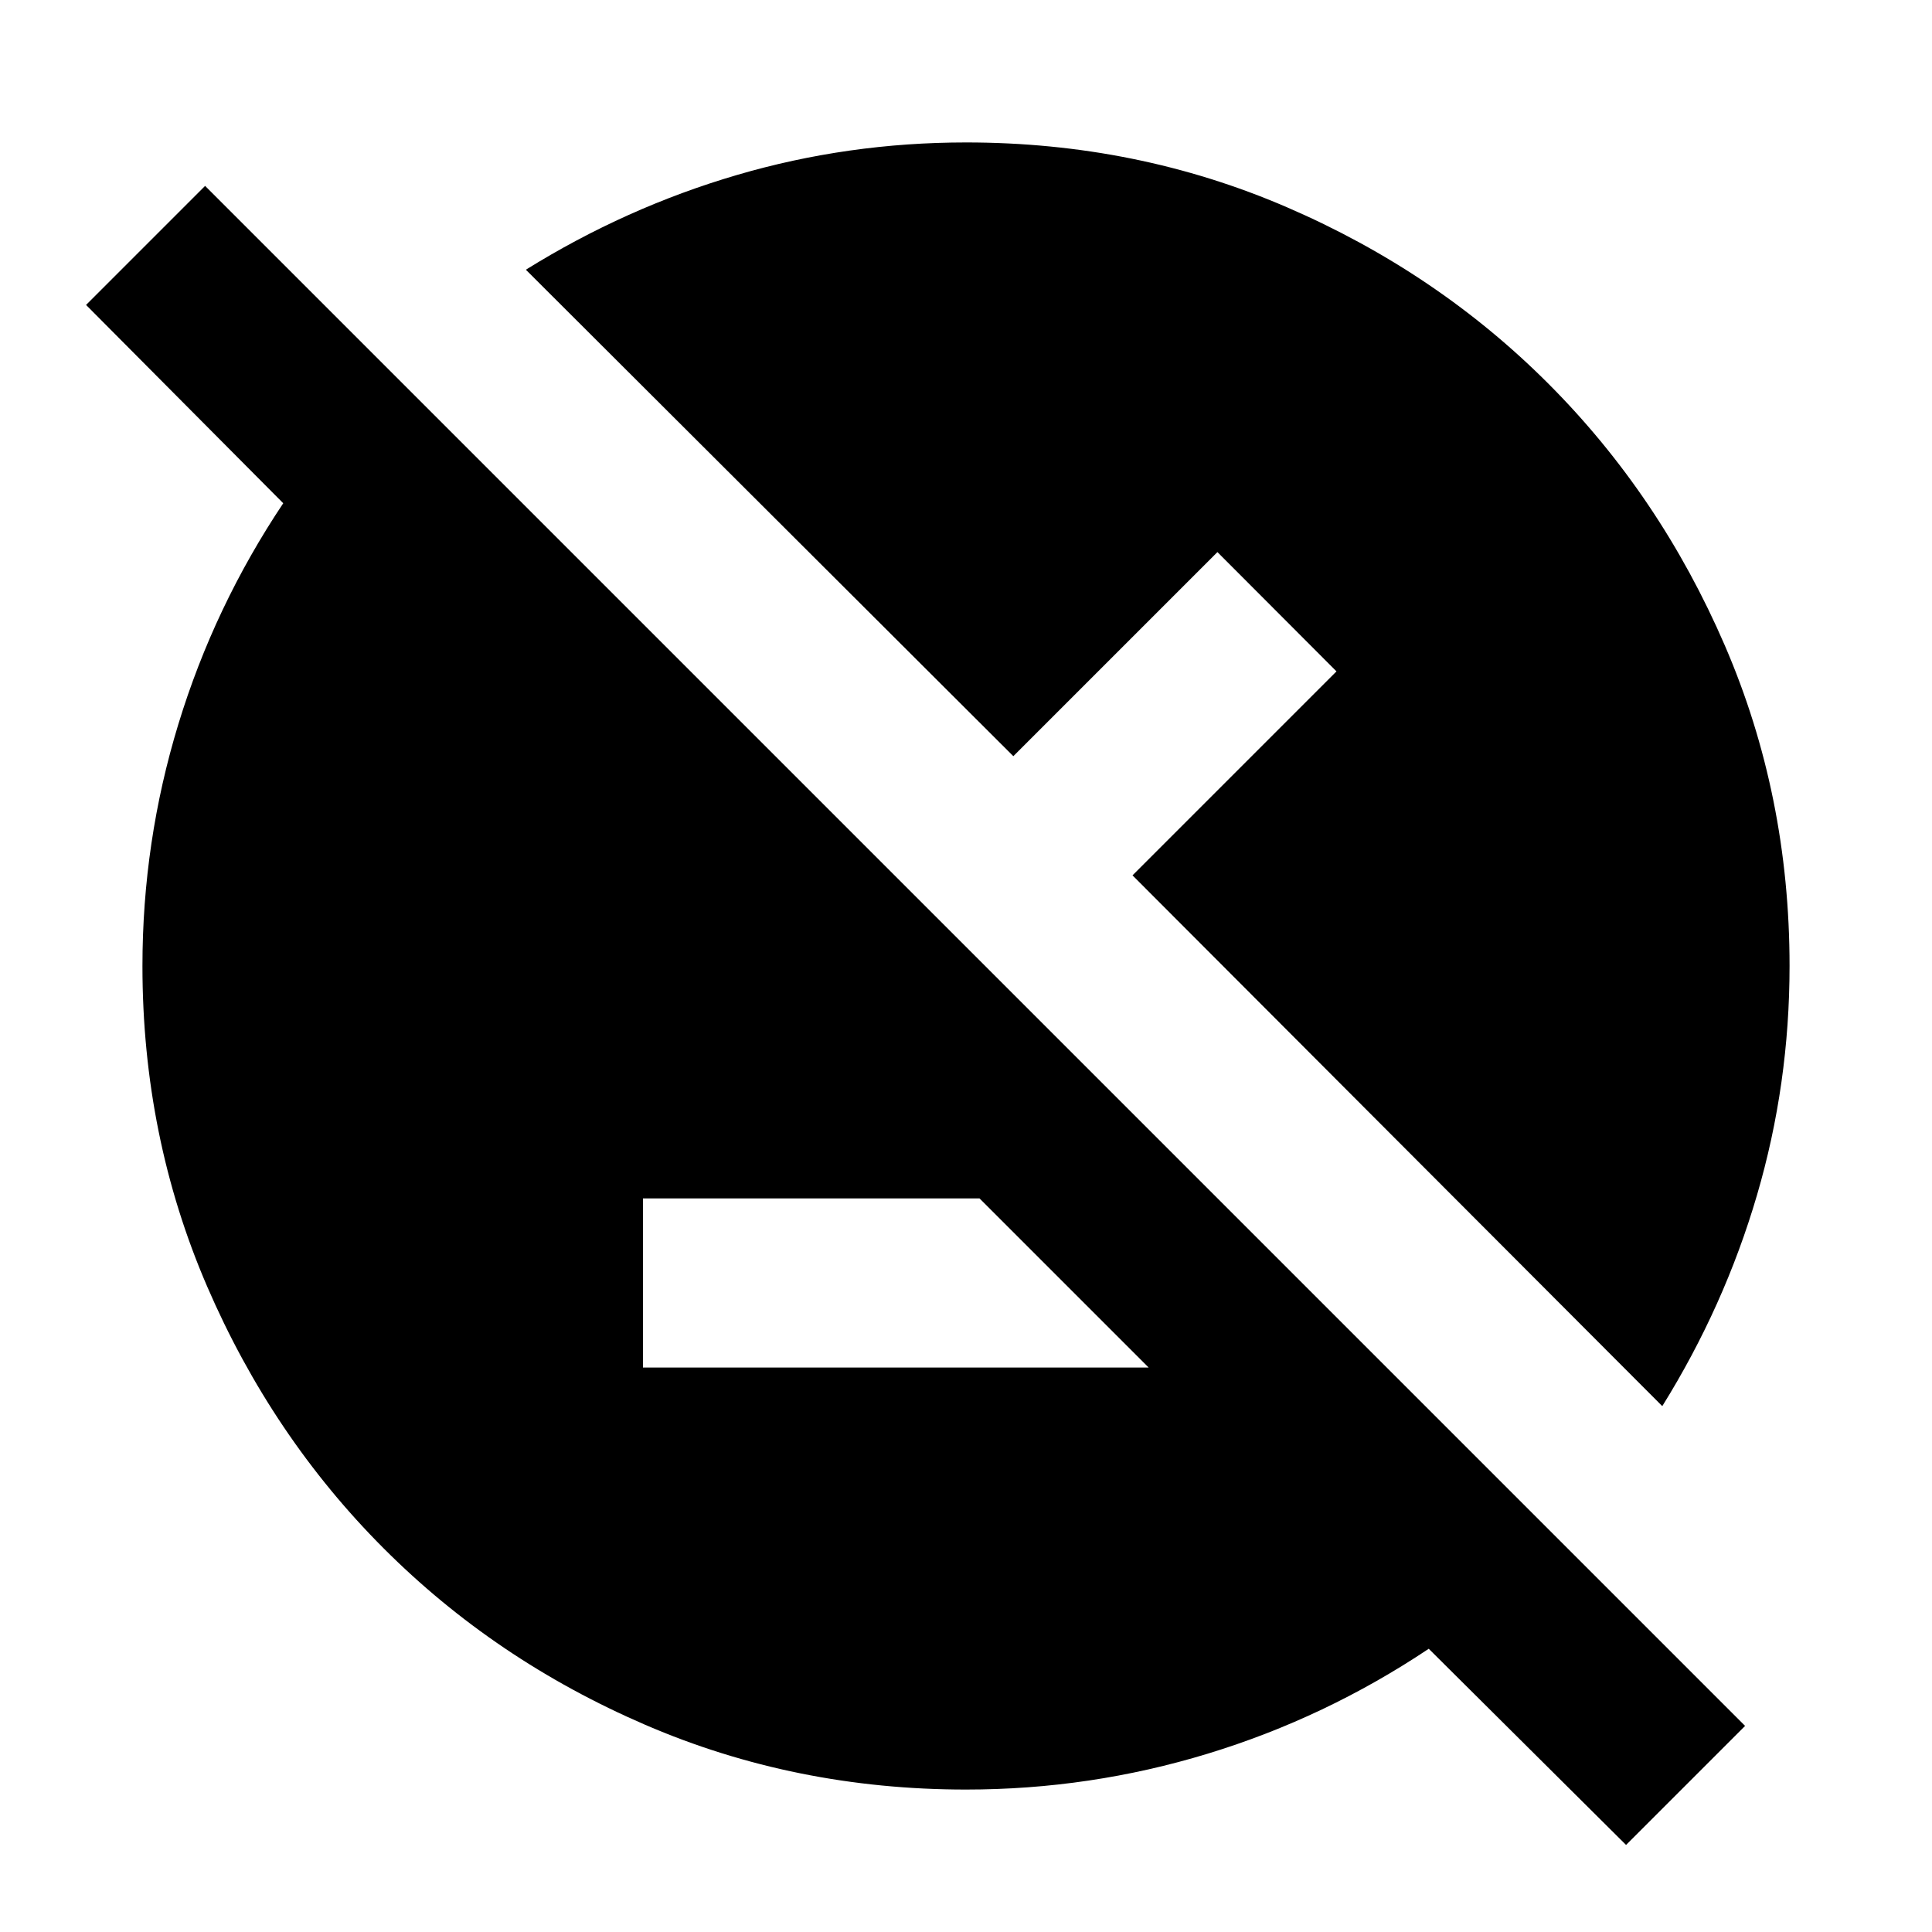 <svg xmlns="http://www.w3.org/2000/svg" height="24" viewBox="0 -960 960 960" width="24"><path d="m807.98-43.26-98.04-97.48q-51.27 34.26-109.75 52.11Q541.72-70.78 480-70.78q-84.86 0-159.41-32.18-74.55-32.17-130.02-87.74-55.46-55.56-87.63-130.04Q70.78-395.22 70.78-480q0-61.72 17.85-120.19 17.85-58.48 52.11-109.75l-97.98-98.54 59.15-59.15 765.22 765.22-59.15 59.15Zm-488.5-237.22h251.28l-84.04-84.04H319.48v84.04Zm506.5 19.18L562.74-525.04l101.35-101.35-59.16-59.28-101.41 101.41L261.3-825.98q49.63-30.87 104.82-47.05Q421.3-889.22 480-889.22q84.86 0 159.41 32.18 74.55 32.17 130.02 87.74 55.46 55.56 87.63 130.04 32.16 74.48 32.16 159.26 0 58.7-16.19 113.88-16.18 55.19-47.05 104.82Z"/></svg>